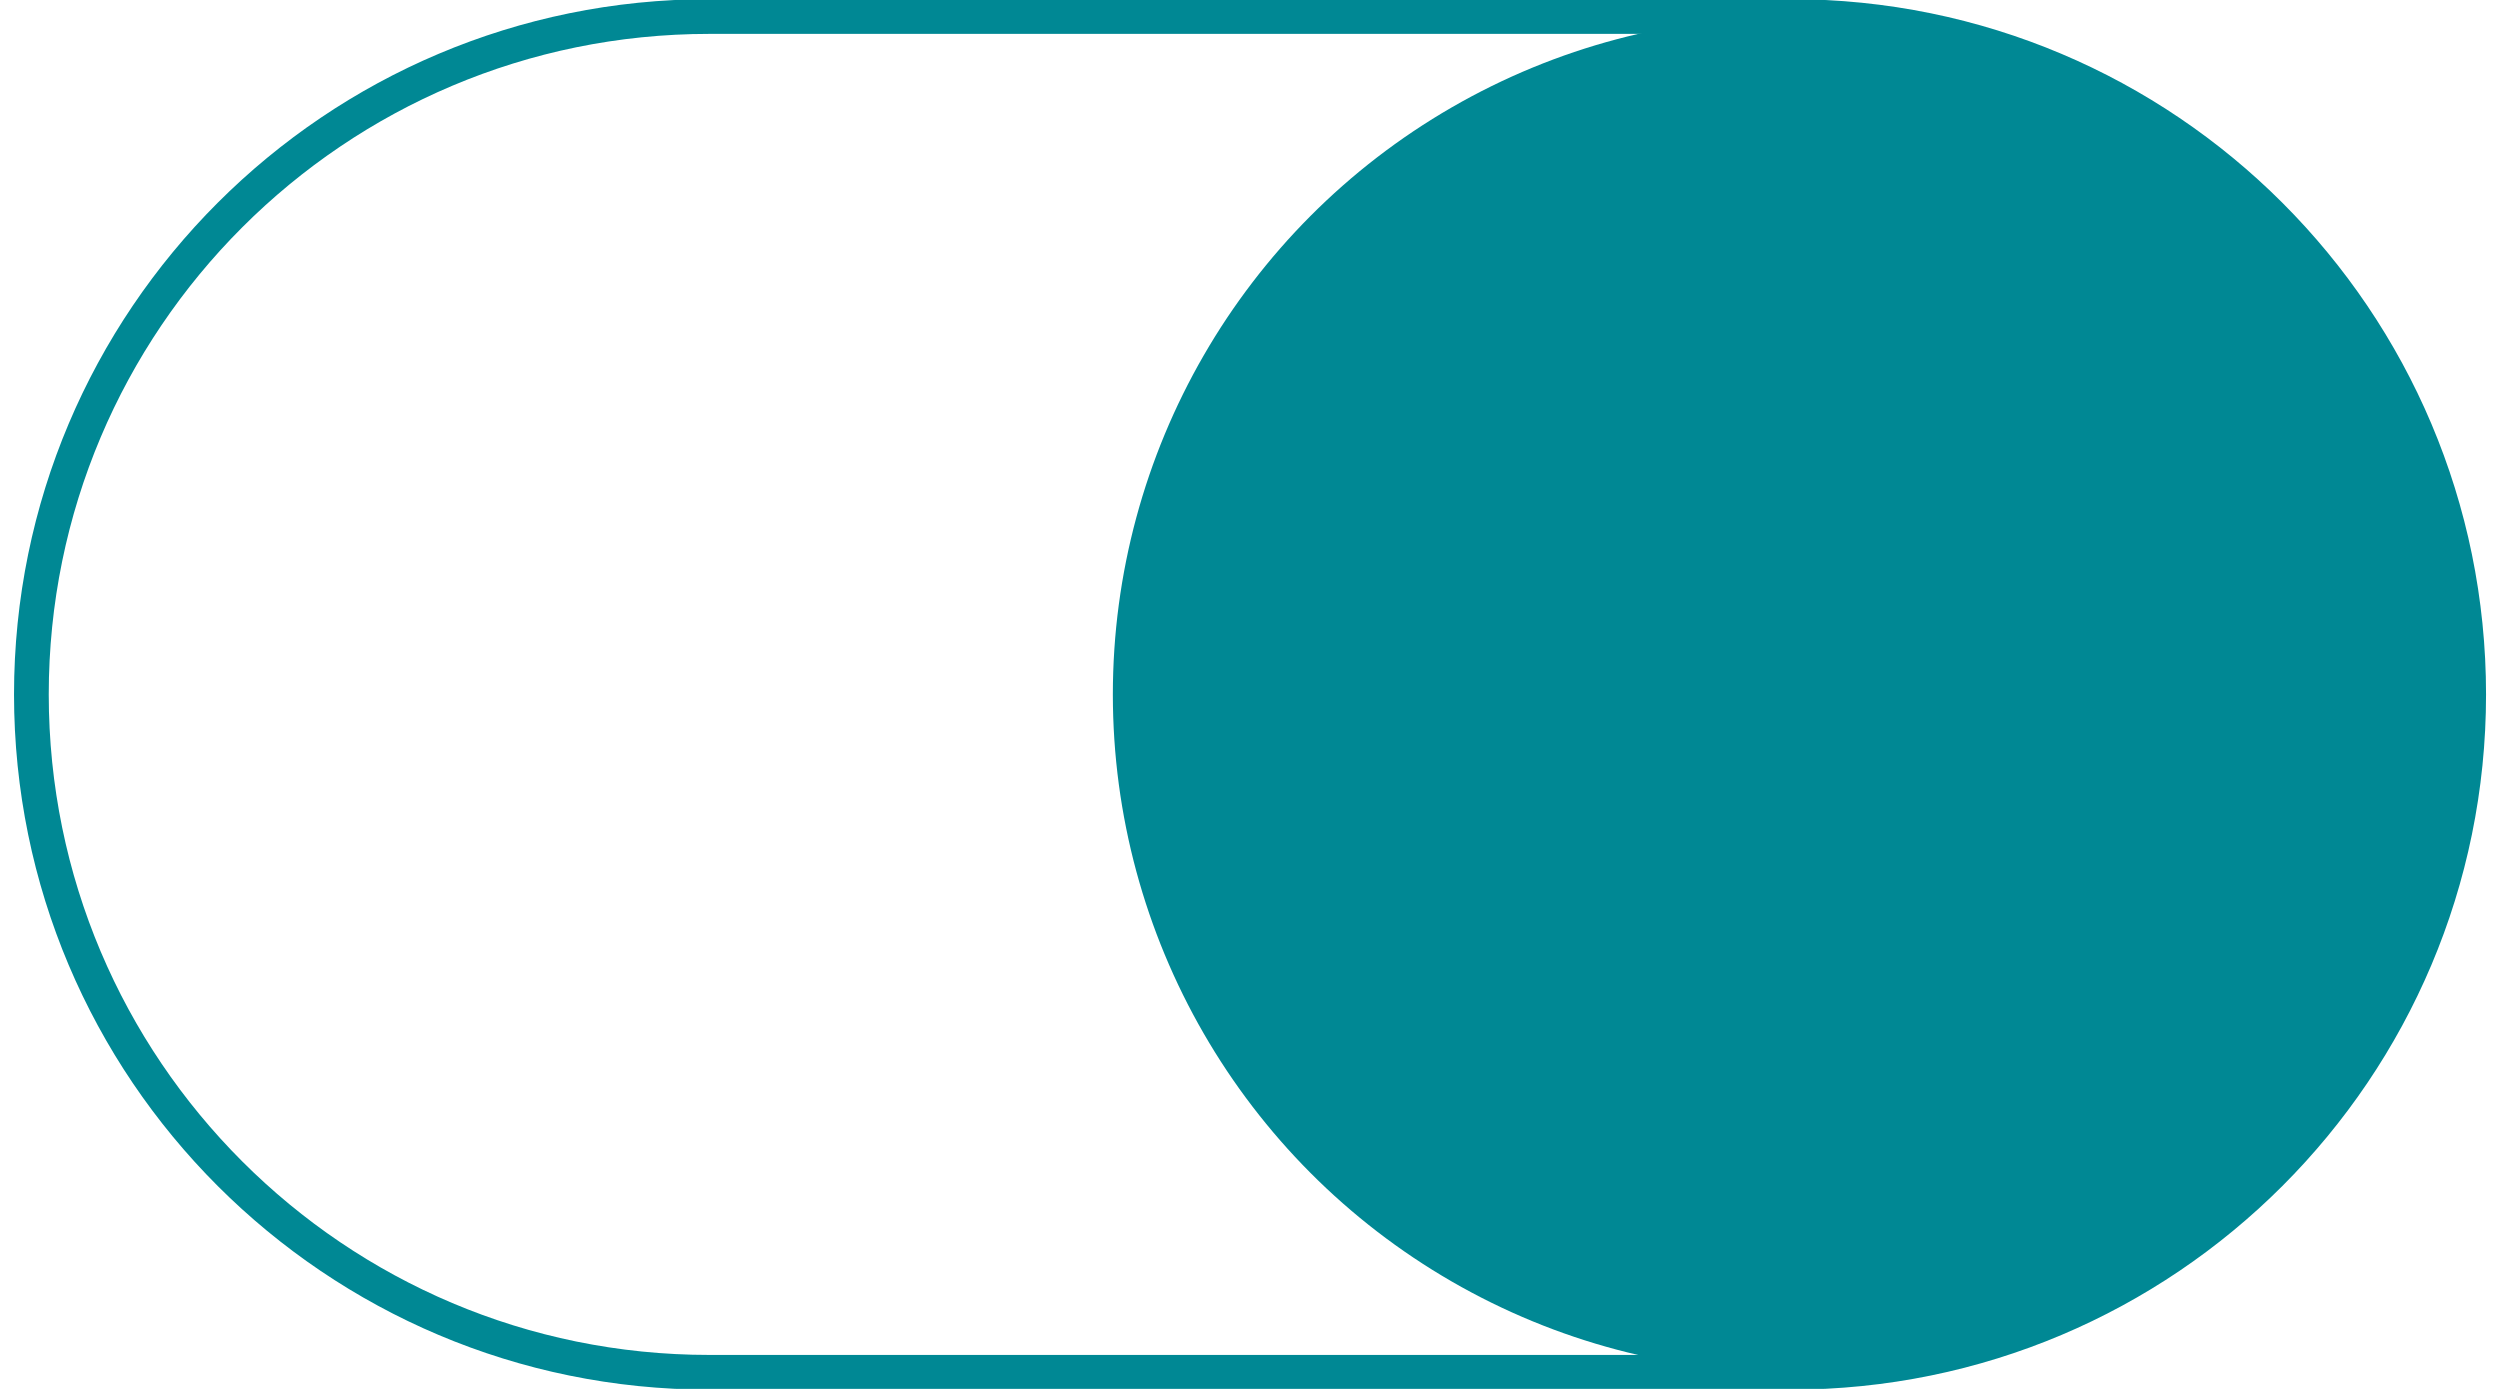 <?xml version="1.0" encoding="utf-8"?>
<!-- Generator: Adobe Illustrator 16.0.0, SVG Export Plug-In . SVG Version: 6.00 Build 0)  -->
<!DOCTYPE svg PUBLIC "-//W3C//DTD SVG 1.1//EN" "http://www.w3.org/Graphics/SVG/1.1/DTD/svg11.dtd">
<svg version="1.1" id="Capa_1" xmlns:x="http://ns.adobe.com/Extensibility/1.0/" xmlns:i="http://ns.adobe.com/AdobeIllustrator/10.0/" xmlns:graph="http://ns.adobe.com/Graphs/1.0/"
	 xmlns="http://www.w3.org/2000/svg" xmlns:xlink="http://www.w3.org/1999/xlink" x="0px" y="0px" width="36px" height="20px"
	 viewBox="0 0 36 20" enable-background="new 0 0 36 20" xml:space="preserve">
<circle fill="#008894" cx="25.787" cy="10" r="9.762"/>
<path fill="none" stroke="#008894" stroke-width="0.5" stroke-miterlimit="10" d="M25.787,0.238L25.787,0.238H10.214l0,0
	c-5.391,0-9.762,4.37-9.762,9.762c0,5.389,4.372,9.761,9.762,9.761h15.573c5.391,0,9.762-4.372,9.762-9.761
	C35.549,4.608,31.178,0.238,25.787,0.238z"/>
</svg>
